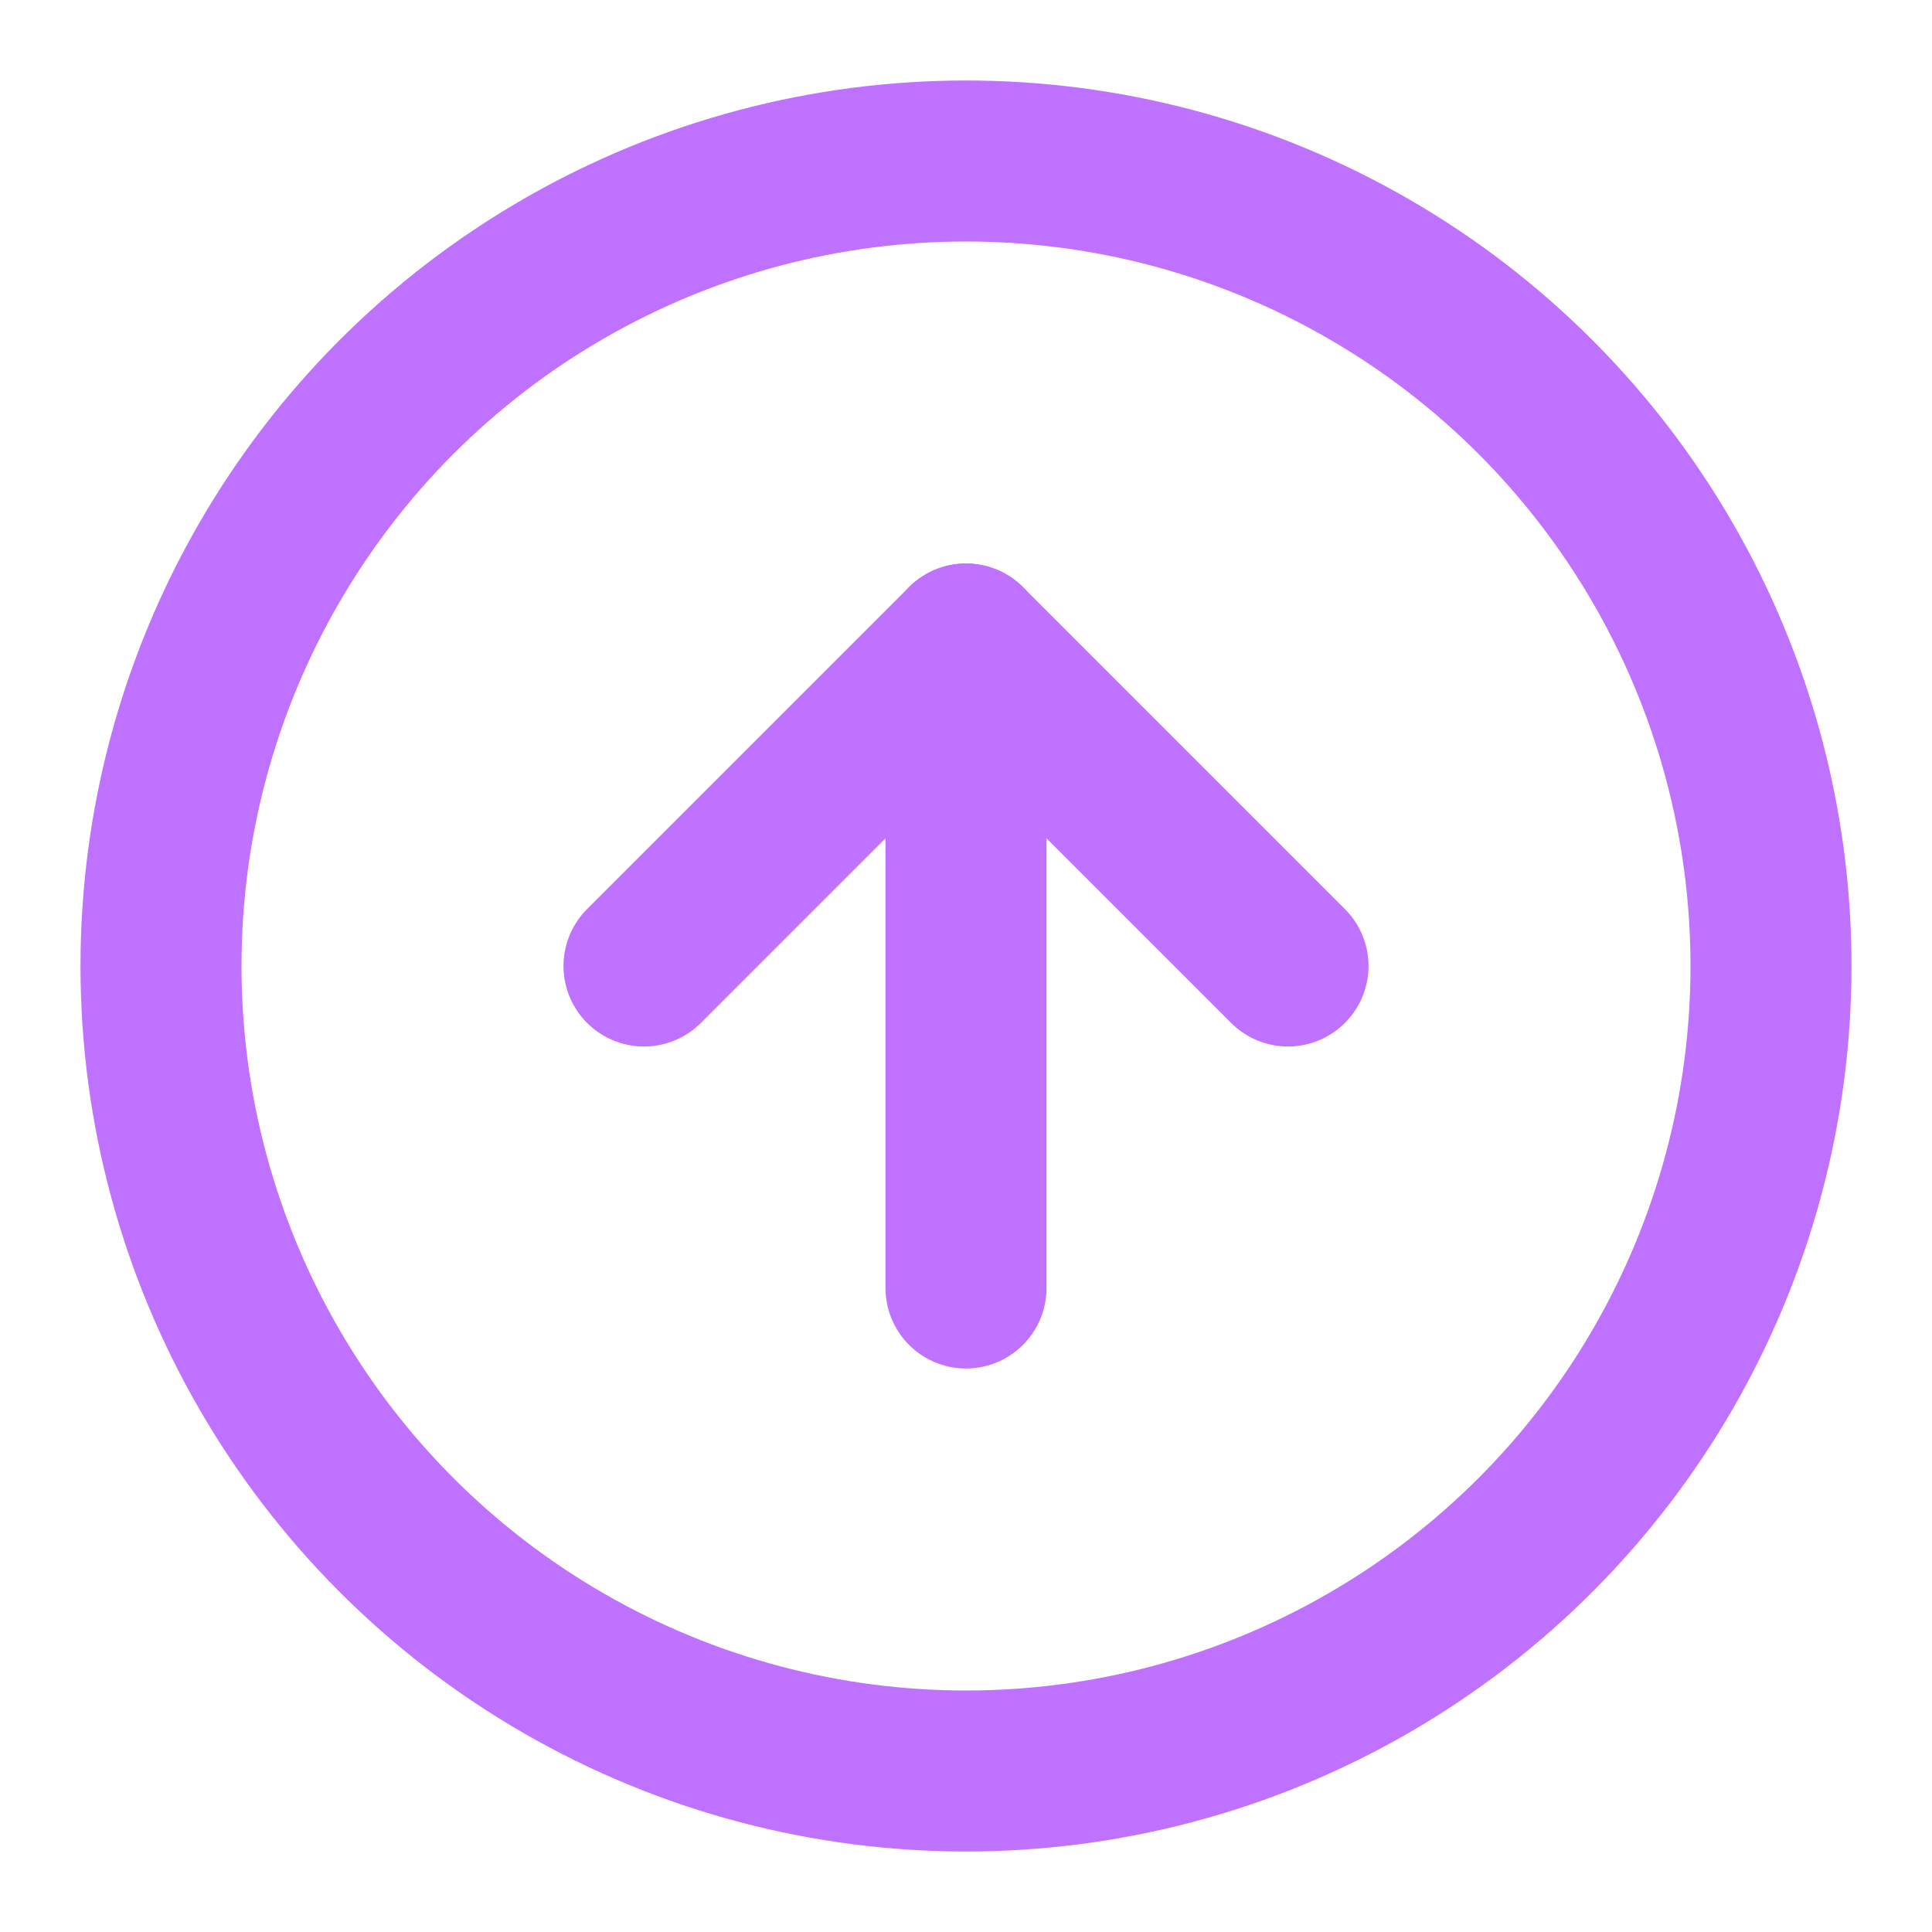 <svg xmlns="http://www.w3.org/2000/svg" width="52" height="52" viewBox="0 0 24 24" fill="none" stroke="#bf71ff" stroke-width="2" stroke-linecap="round" stroke-linejoin="round" class="feather feather-arrow-up-circle"><circle cx="12" cy="12" r="10"></circle><polyline points="16 12 12 8 8 12"></polyline><line x1="12" y1="16" x2="12" y2="8"></line></svg>